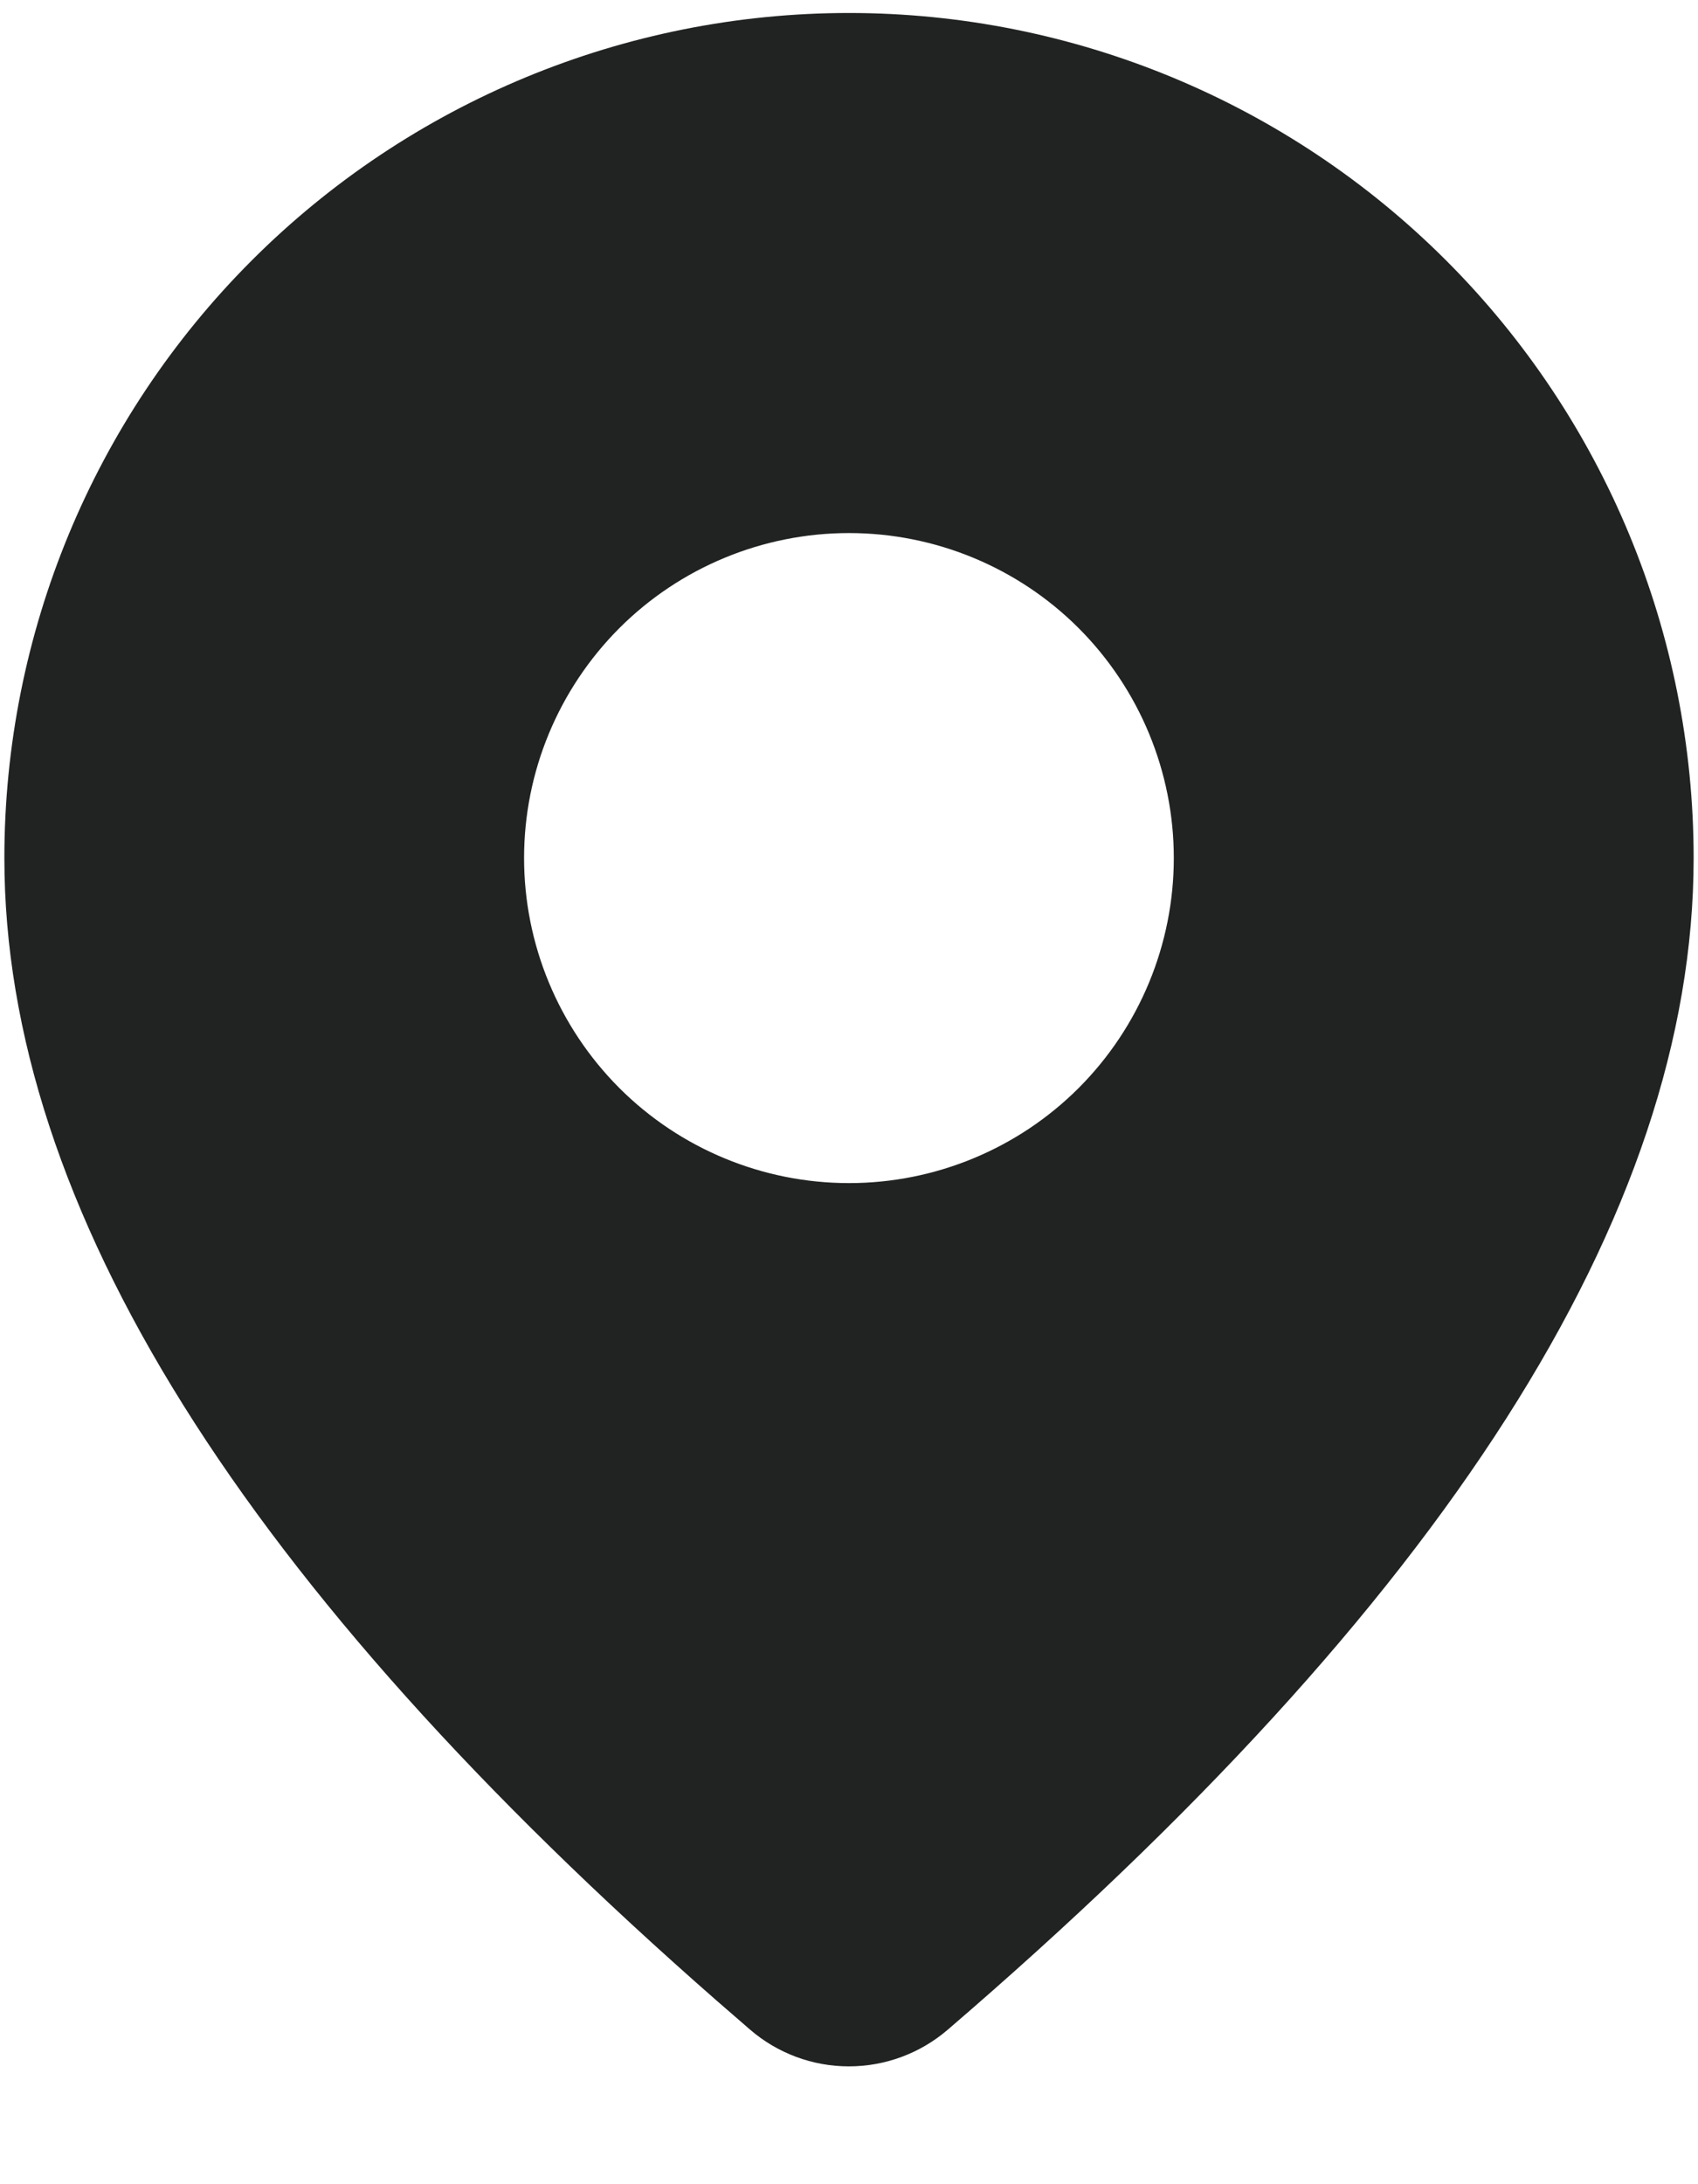 <svg width="14" height="18" viewBox="0 0 14 18" fill="none" xmlns="http://www.w3.org/2000/svg">
<path d="M7 0.107C8.847 0.107 10.618 0.841 11.924 2.147C13.23 3.453 13.964 5.224 13.964 7.071C13.964 10.014 11.896 13.222 7.814 16.727C7.587 16.922 7.298 17.029 6.999 17.029C6.699 17.029 6.41 16.921 6.184 16.726L5.913 16.491C2.012 13.077 0.036 9.949 0.036 7.071C0.036 5.224 0.769 3.453 2.075 2.147C3.381 0.841 5.153 0.107 7 0.107ZM7 4.393C6.29 4.393 5.608 4.675 5.106 5.177C4.604 5.68 4.321 6.361 4.321 7.071C4.321 7.782 4.604 8.463 5.106 8.966C5.608 9.468 6.29 9.75 7 9.75C7.71 9.75 8.392 9.468 8.894 8.966C9.396 8.463 9.678 7.782 9.678 7.071C9.678 6.361 9.396 5.68 8.894 5.177C8.392 4.675 7.71 4.393 7 4.393Z" fill="#212322"/>
</svg>
